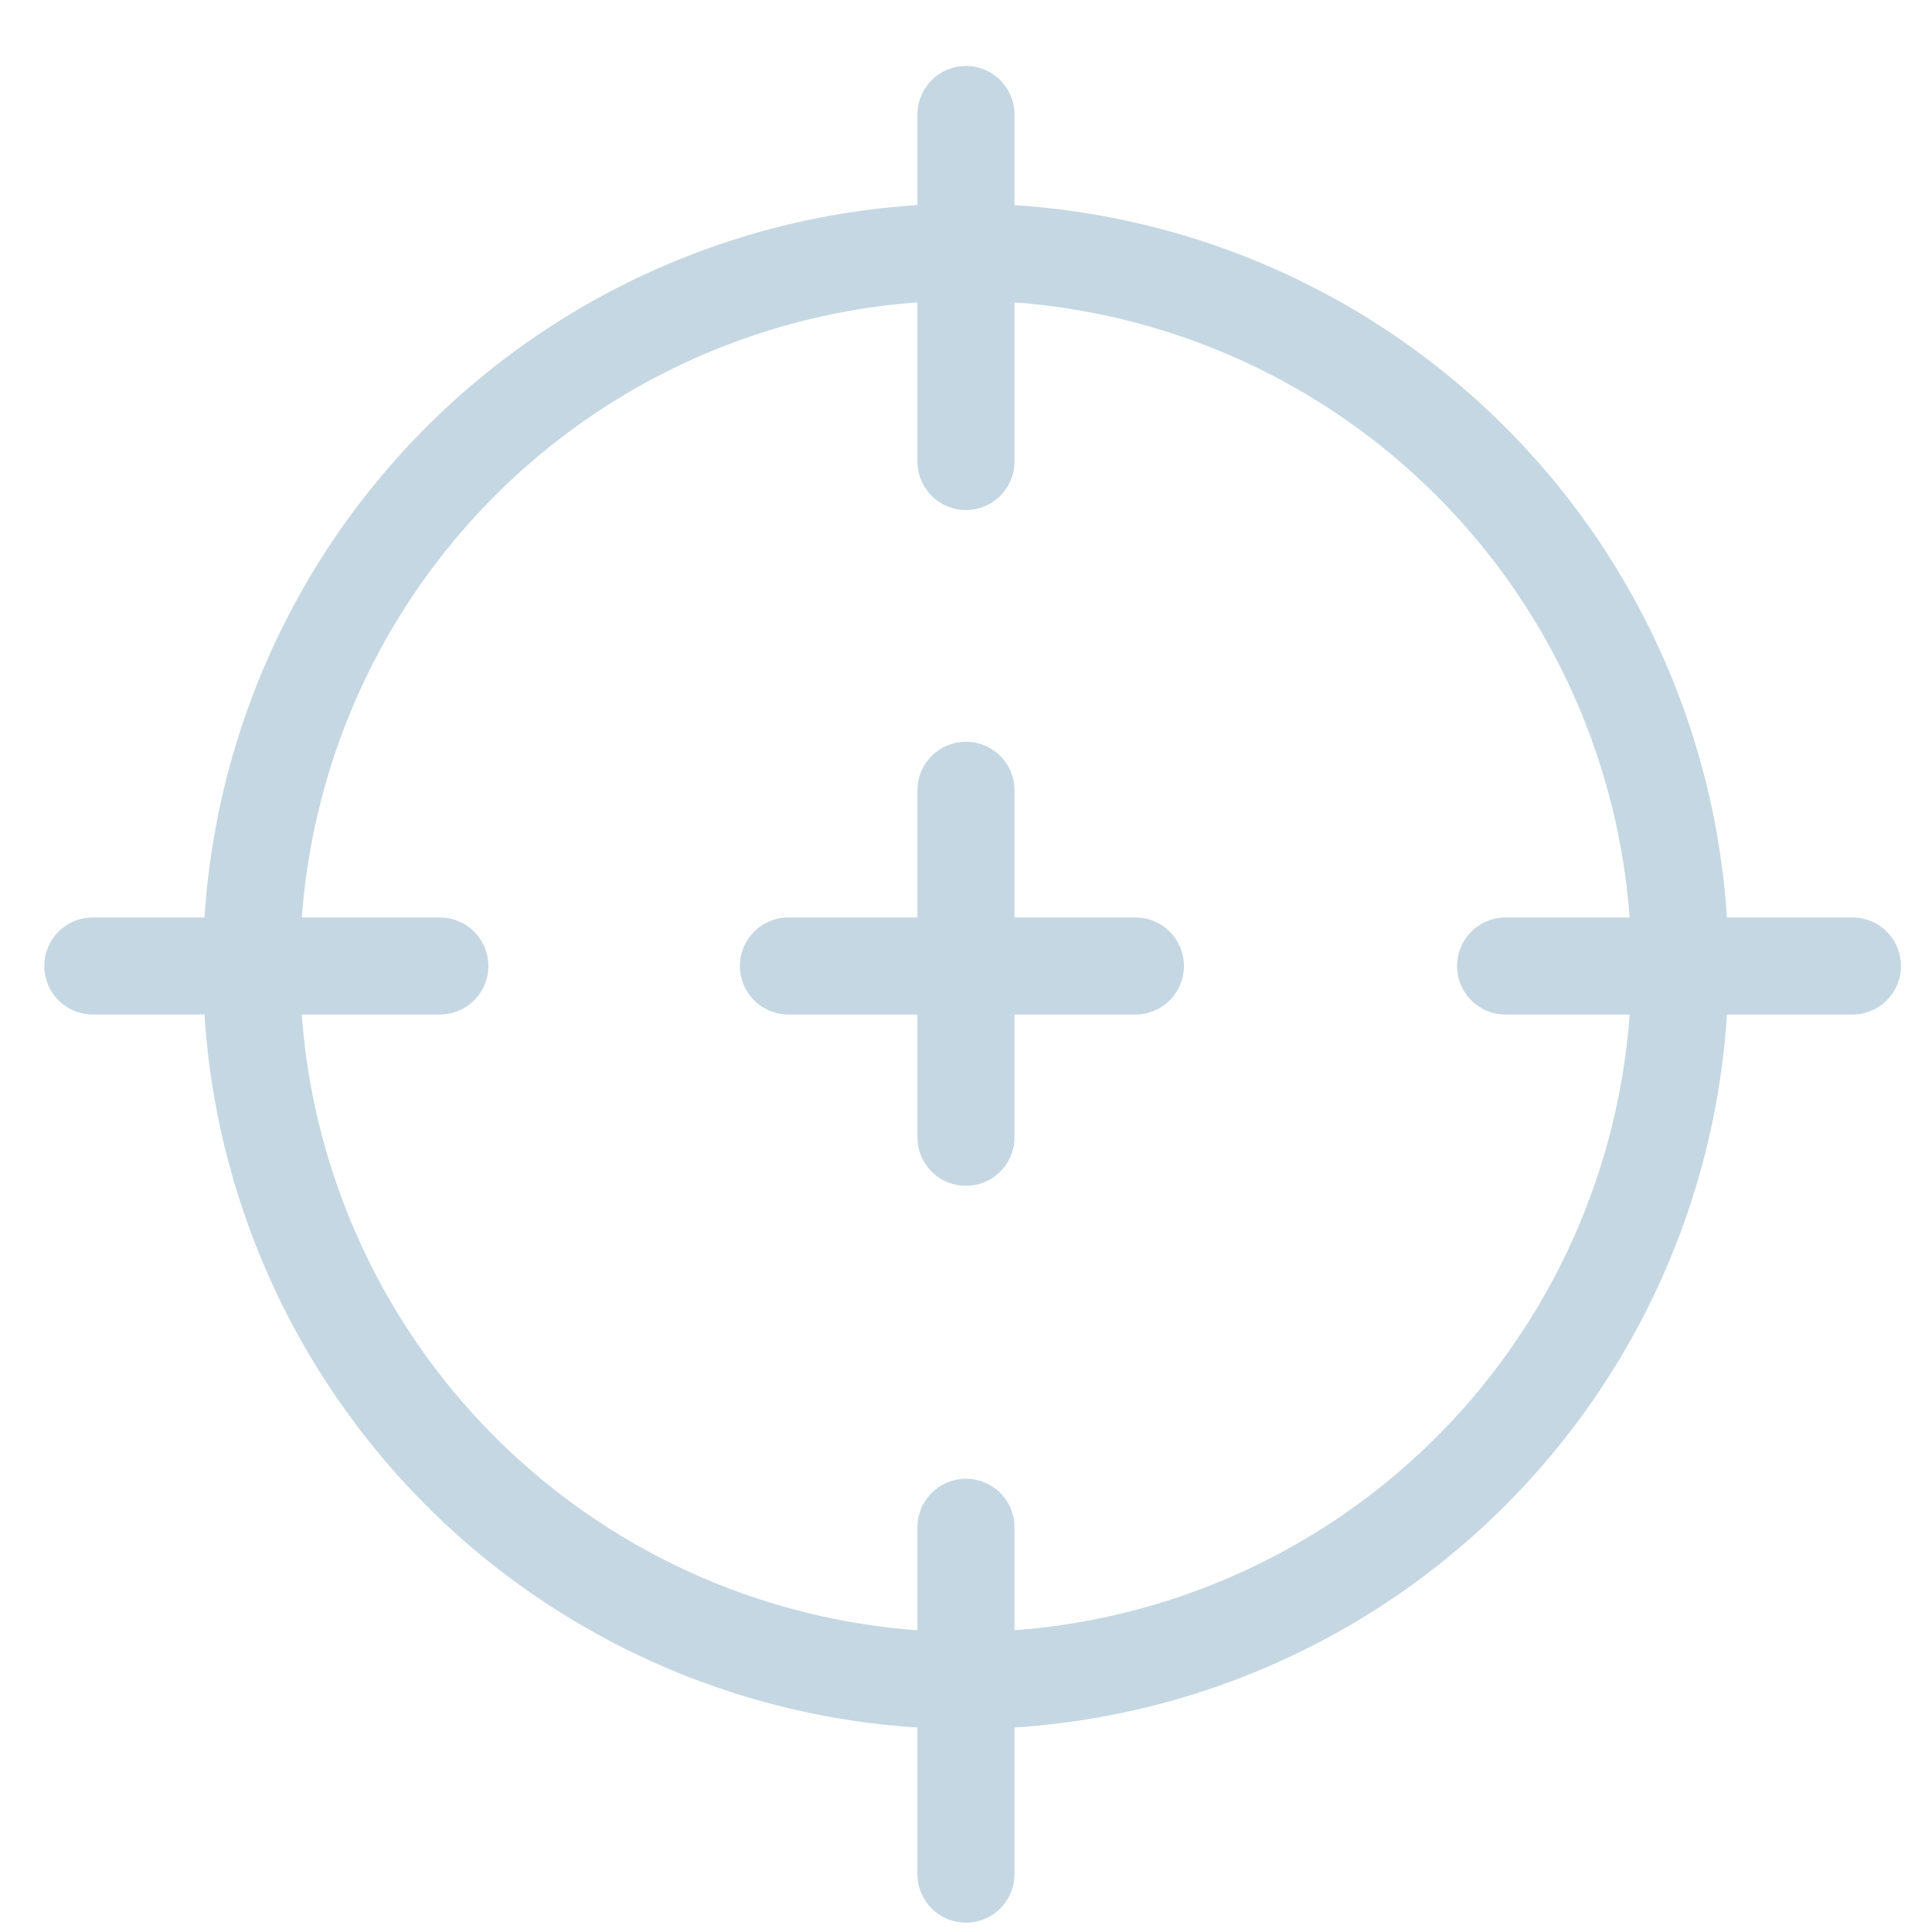 <svg xmlns="http://www.w3.org/2000/svg" viewBox="0 0 45.774 45.774">
  <defs>
    <style>
      .cls-1 {
        fill: none;
        stroke: #c5d7e2;
        stroke-linecap: round;
        stroke-linejoin: round;
        stroke-miterlimit: 10;
        stroke-width: 2.3px;
      }
    </style>
  </defs>
  <g id="Group_1909" data-name="Group 1909" transform="translate(0.73 2.304)">
    <circle id="Ellipse_9" data-name="Ellipse 9" class="cls-1" cx="16.923" cy="16.923" r="16.923" transform="matrix(0.948, -0.318, 0.318, 0.948, 0.726, 9.929)"/>
    <line id="Line_80" data-name="Line 80" class="cls-1" x2="8.221" transform="translate(1.469 20.583)"/>
    <line id="Line_81" data-name="Line 81" class="cls-1" x2="8.221" transform="translate(17.95 20.583)"/>
    <line id="Line_82" data-name="Line 82" class="cls-1" x2="8.218" transform="translate(34.941 20.583)"/>
    <line id="Line_83" data-name="Line 83" class="cls-1" y1="8.218" transform="translate(22.156 33.881)"/>
    <line id="Line_84" data-name="Line 84" class="cls-1" y1="8.221" transform="translate(22.156 0.409)"/>
    <line id="Line_85" data-name="Line 85" class="cls-1" y1="8.221" transform="translate(22.156 16.42)"/>
  </g>
</svg>
